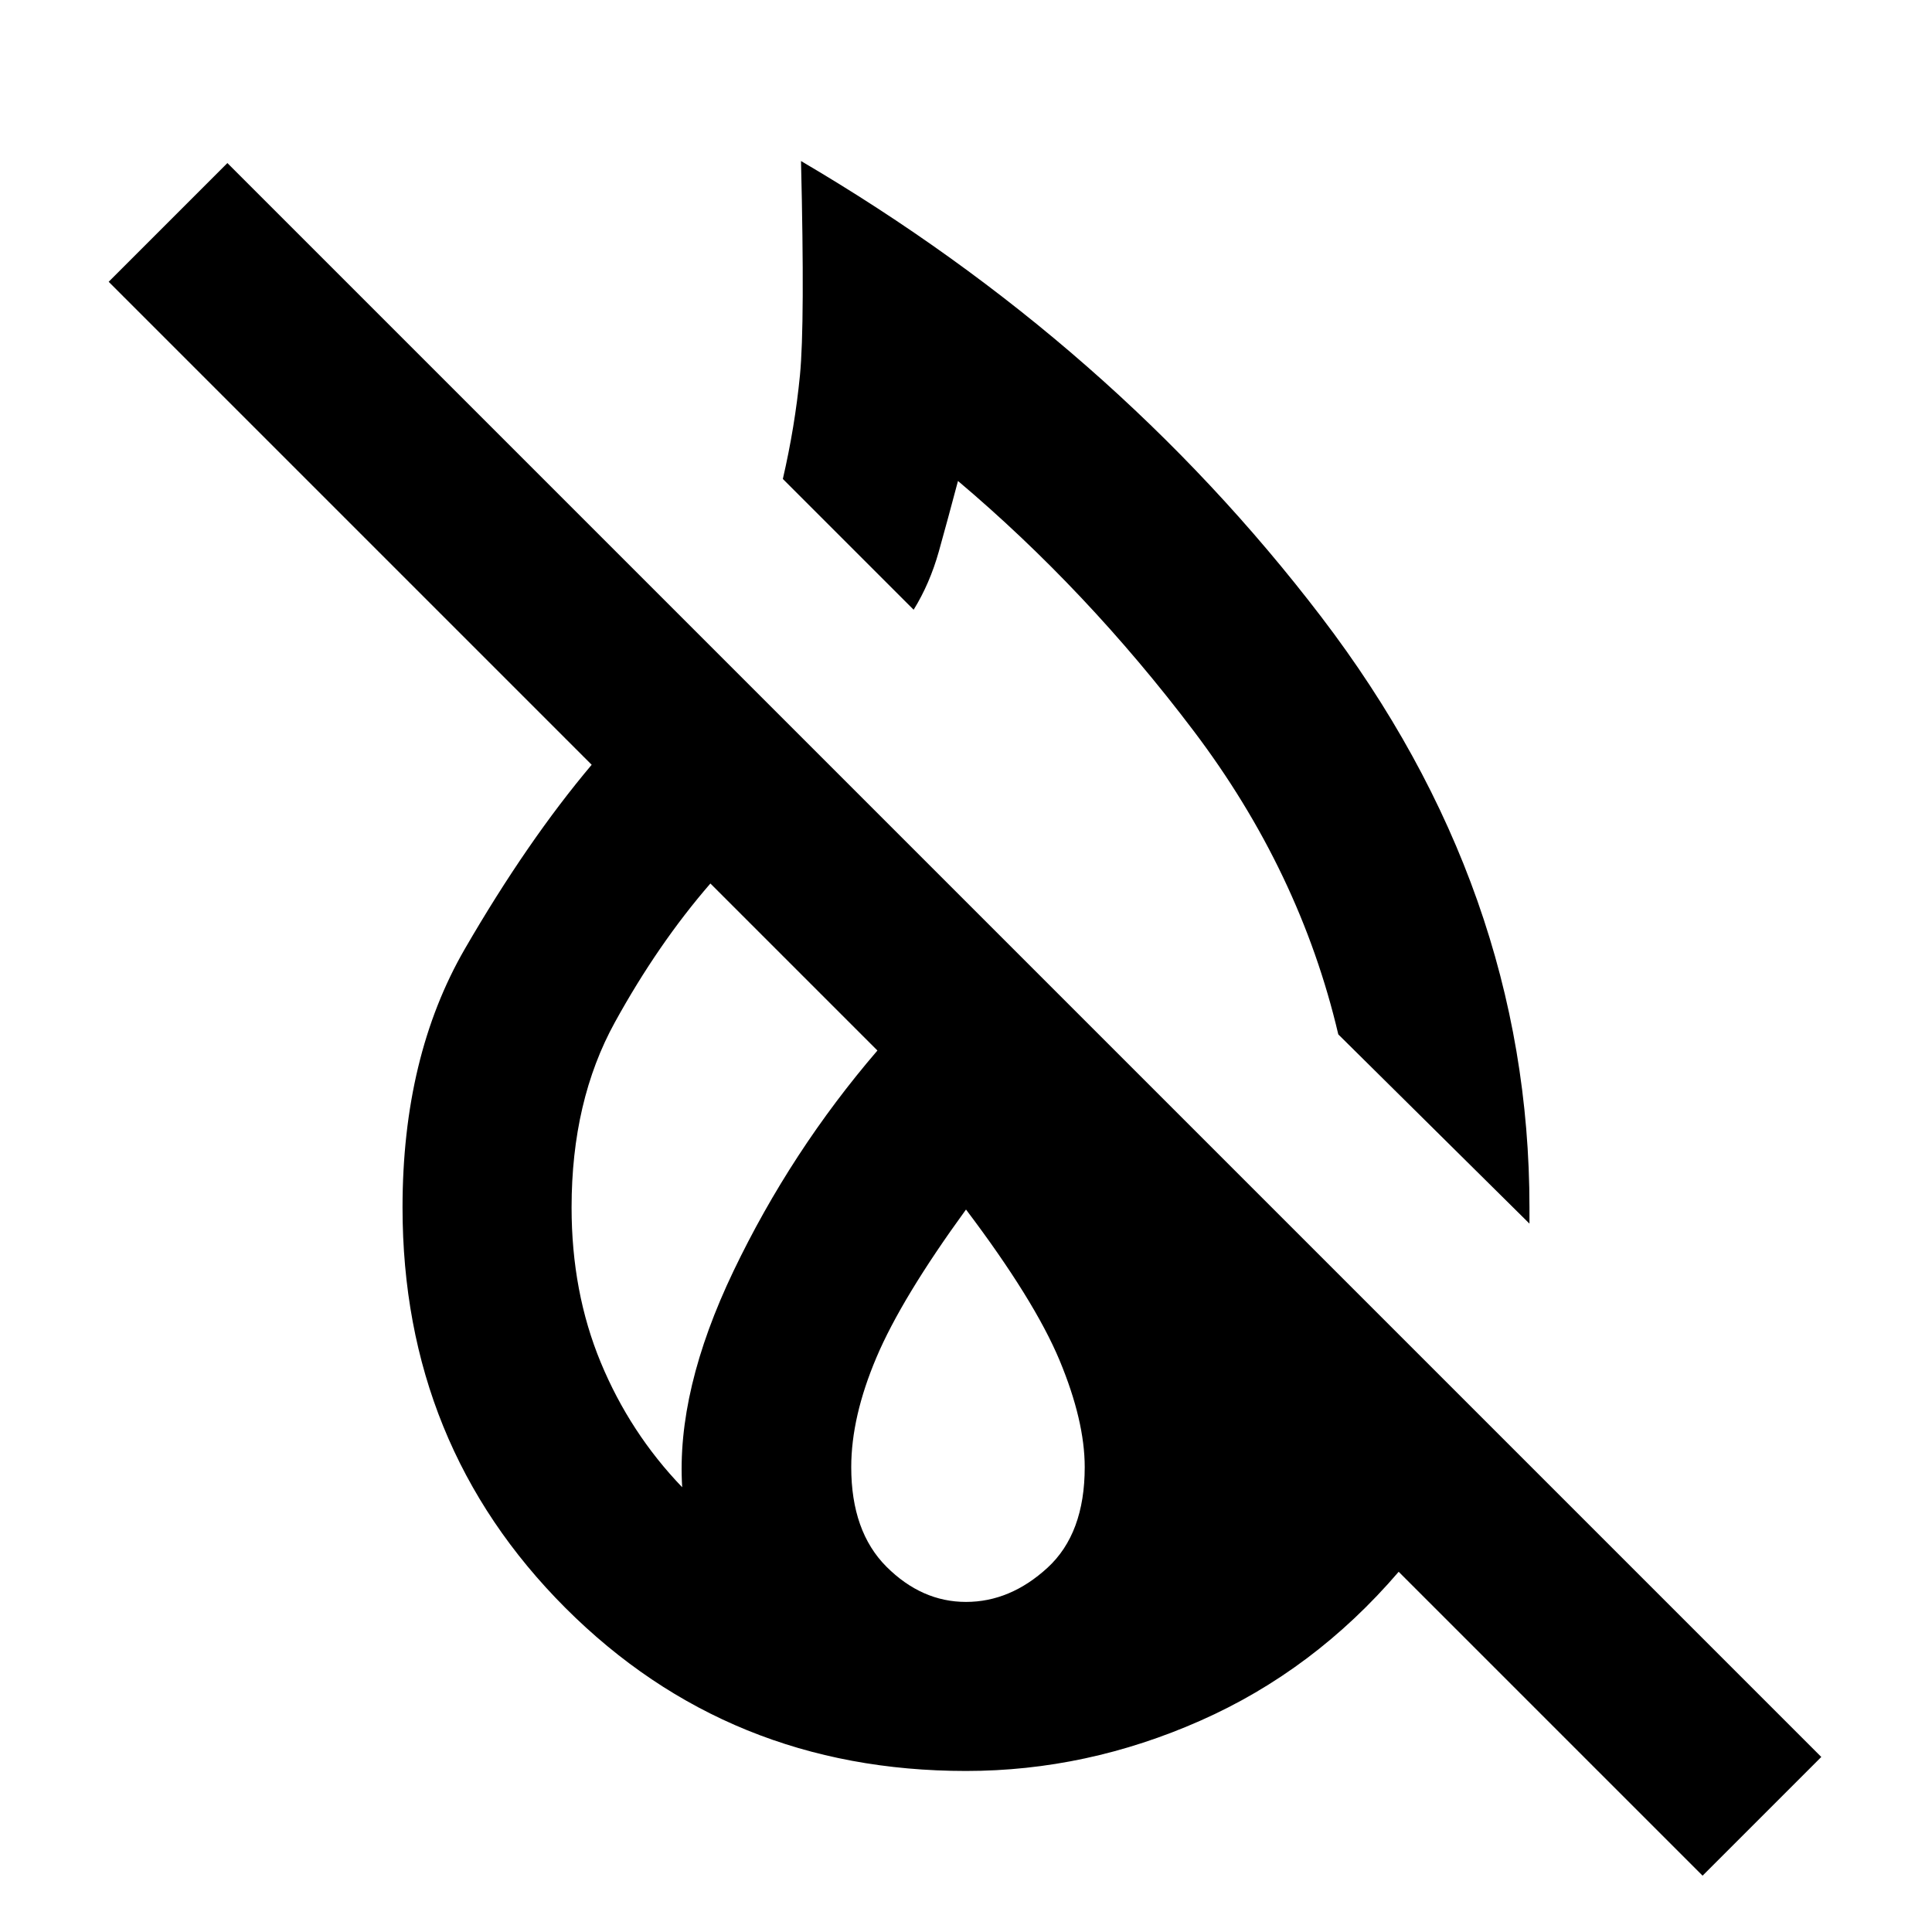 <svg xmlns="http://www.w3.org/2000/svg" height="20" width="20"><path d="m15.833 12.667-1.979-1.959q-.396-1.687-1.5-3.145-1.104-1.459-2.437-2.584-.105.396-.198.729-.094.334-.261.604L8.104 4.958q.125-.541.177-1.073.052-.531.011-2.218 3.229 1.895 5.385 4.718 2.156 2.823 2.156 6.115v.167Zm1.792 6.75-3.146-3.146q-.875 1.021-2.052 1.541-1.177.521-2.427.521-2.458 0-4.146-1.687-1.687-1.688-1.687-4.146 0-1.562.645-2.677.646-1.115 1.313-1.906l-5-5 1.229-1.229 16.5 16.5ZM7.062 15.396q-.062-1 .532-2.24.594-1.239 1.489-2.281L7.354 9.146q-.542.625-.989 1.437-.448.813-.448 1.917 0 .875.302 1.604.302.729.843 1.292ZM10 16.583q.458 0 .844-.354.385-.354.385-1.041 0-.48-.26-1.105-.261-.625-.969-1.562-.667.917-.927 1.531-.261.615-.261 1.136 0 .666.365 1.031.365.364.823.364Z"/></svg>